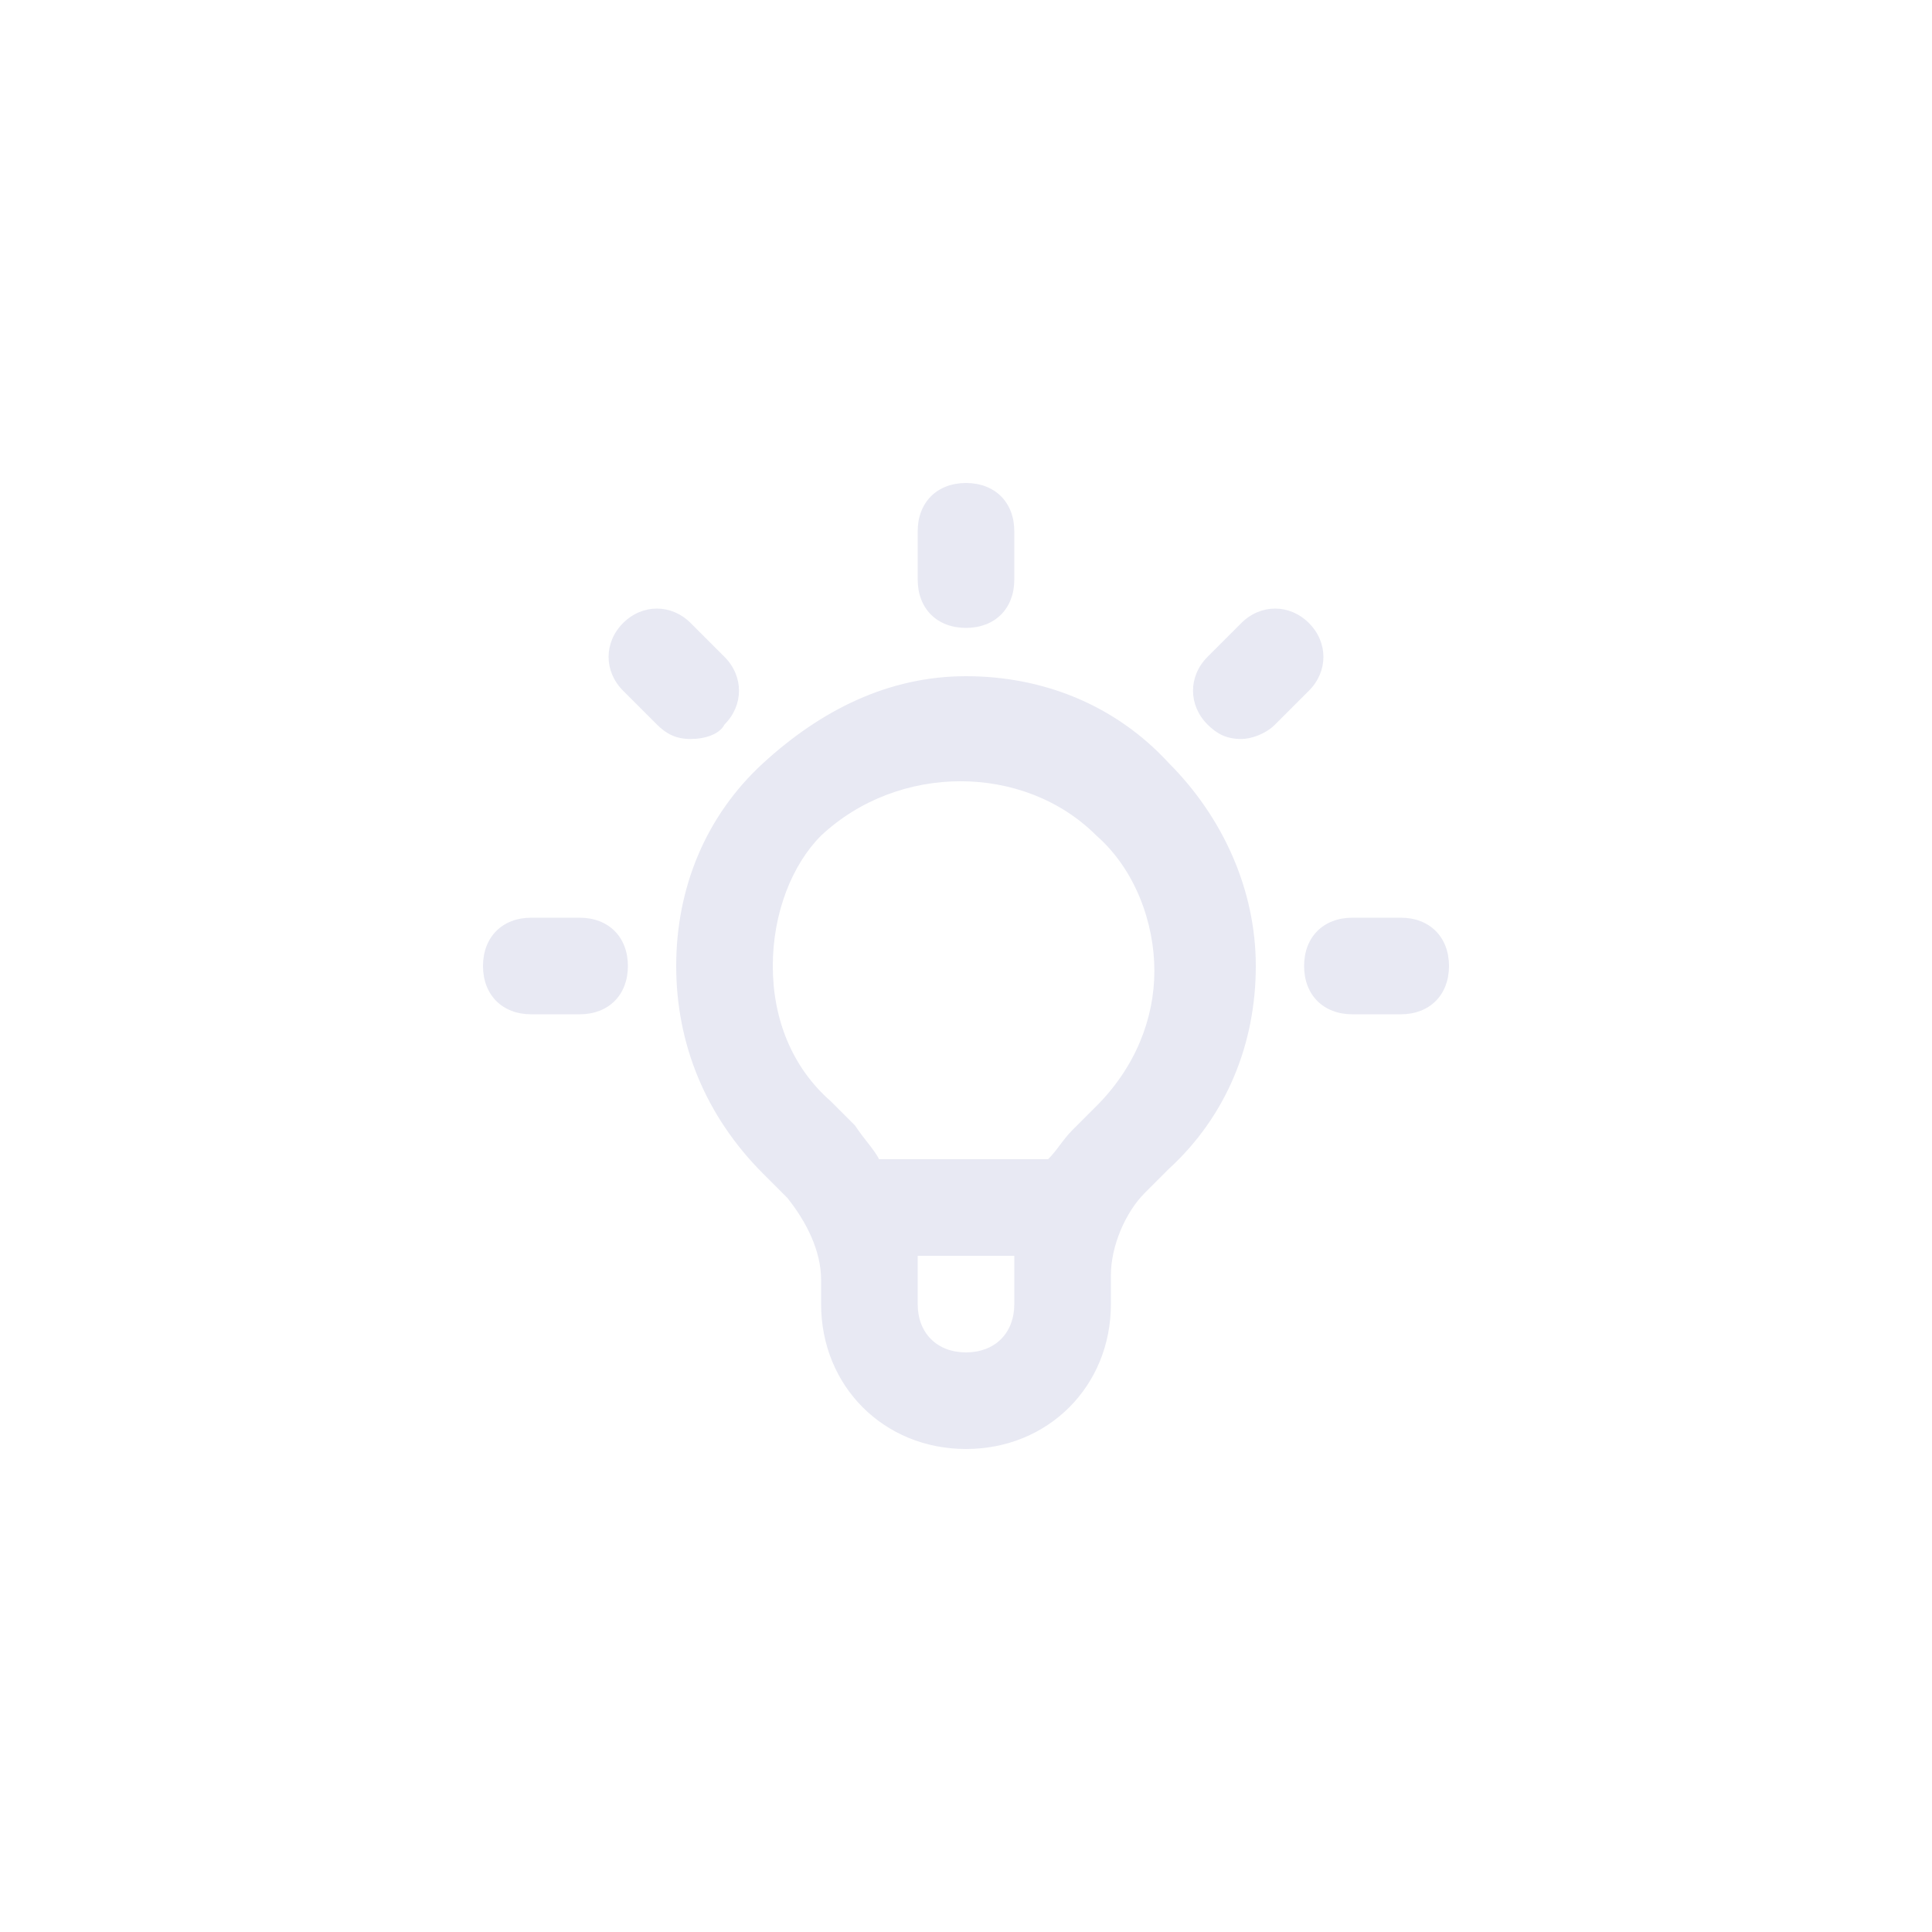 <?xml version="1.0" encoding="utf-8"?>
<!-- Generator: Adobe Illustrator 25.0.1, SVG Export Plug-In . SVG Version: 6.00 Build 0)  -->
<svg version="1.1" id="Layer_1" xmlns="http://www.w3.org/2000/svg" xmlns:xlink="http://www.w3.org/1999/xlink" x="0px" y="0px"
	 viewBox="0 0 40 40" style="enable-background:new 0 0 40 40;" xml:space="preserve">
<style type="text/css">
	.st0{fill:none;}
	.st1{fill:#E8E9F3;}
</style>
<rect class="st0" width="40" height="40"/>
<path class="st1" d="M20,30c-1.7,0-3-1.3-3-3v-0.5c0-0.6-0.3-1.2-0.7-1.7l-0.5-0.5C14.6,23.1,14,21.6,14,20s0.6-3.1,1.8-4.2
	S18.4,14,20,14s3.1,0.6,4.2,1.8c1.1,1.1,1.8,2.6,1.8,4.2s-0.6,3.1-1.8,4.2l-0.5,0.5c-0.4,0.4-0.7,1.1-0.7,1.7V27
	C23,28.7,21.7,30,20,30z M19,26c0,0.2,0,0.3,0,0.5V27c0,0.6,0.4,1,1,1s1-0.4,1-1v-0.5c0-0.2,0-0.3,0-0.5H19z M18.2,24h3.5
	c0.2-0.2,0.3-0.4,0.5-0.6l0.5-0.5c0.8-0.8,1.2-1.8,1.2-2.8s-0.4-2.1-1.2-2.8c-1.5-1.5-4.1-1.5-5.7,0c-0.6,0.6-1,1.6-1,2.7
	s0.4,2.1,1.2,2.8l0,0l0.5,0.5C17.9,23.6,18.1,23.8,18.2,24z M29,21h-1c-0.6,0-1-0.4-1-1s0.4-1,1-1h1c0.6,0,1,0.4,1,1S29.6,21,29,21z
	 M12,21h-1c-0.6,0-1-0.4-1-1s0.4-1,1-1h1c0.6,0,1,0.4,1,1S12.6,21,12,21z M25.7,15.3c-0.3,0-0.5-0.1-0.7-0.3c-0.4-0.4-0.4-1,0-1.4
	l0.7-0.7c0.4-0.4,1-0.4,1.4,0s0.4,1,0,1.4L26.4,15C26.2,15.2,25.9,15.3,25.7,15.3z M14.3,15.3c-0.3,0-0.5-0.1-0.7-0.3l-0.7-0.7
	c-0.4-0.4-0.4-1,0-1.4s1-0.4,1.4,0l0.7,0.7c0.4,0.4,0.4,1,0,1.4C14.9,15.2,14.6,15.3,14.3,15.3z M20,13c-0.6,0-1-0.4-1-1v-1
	c0-0.6,0.4-1,1-1s1,0.4,1,1v1C21,12.6,20.6,13,20,13z"/>
</svg>
